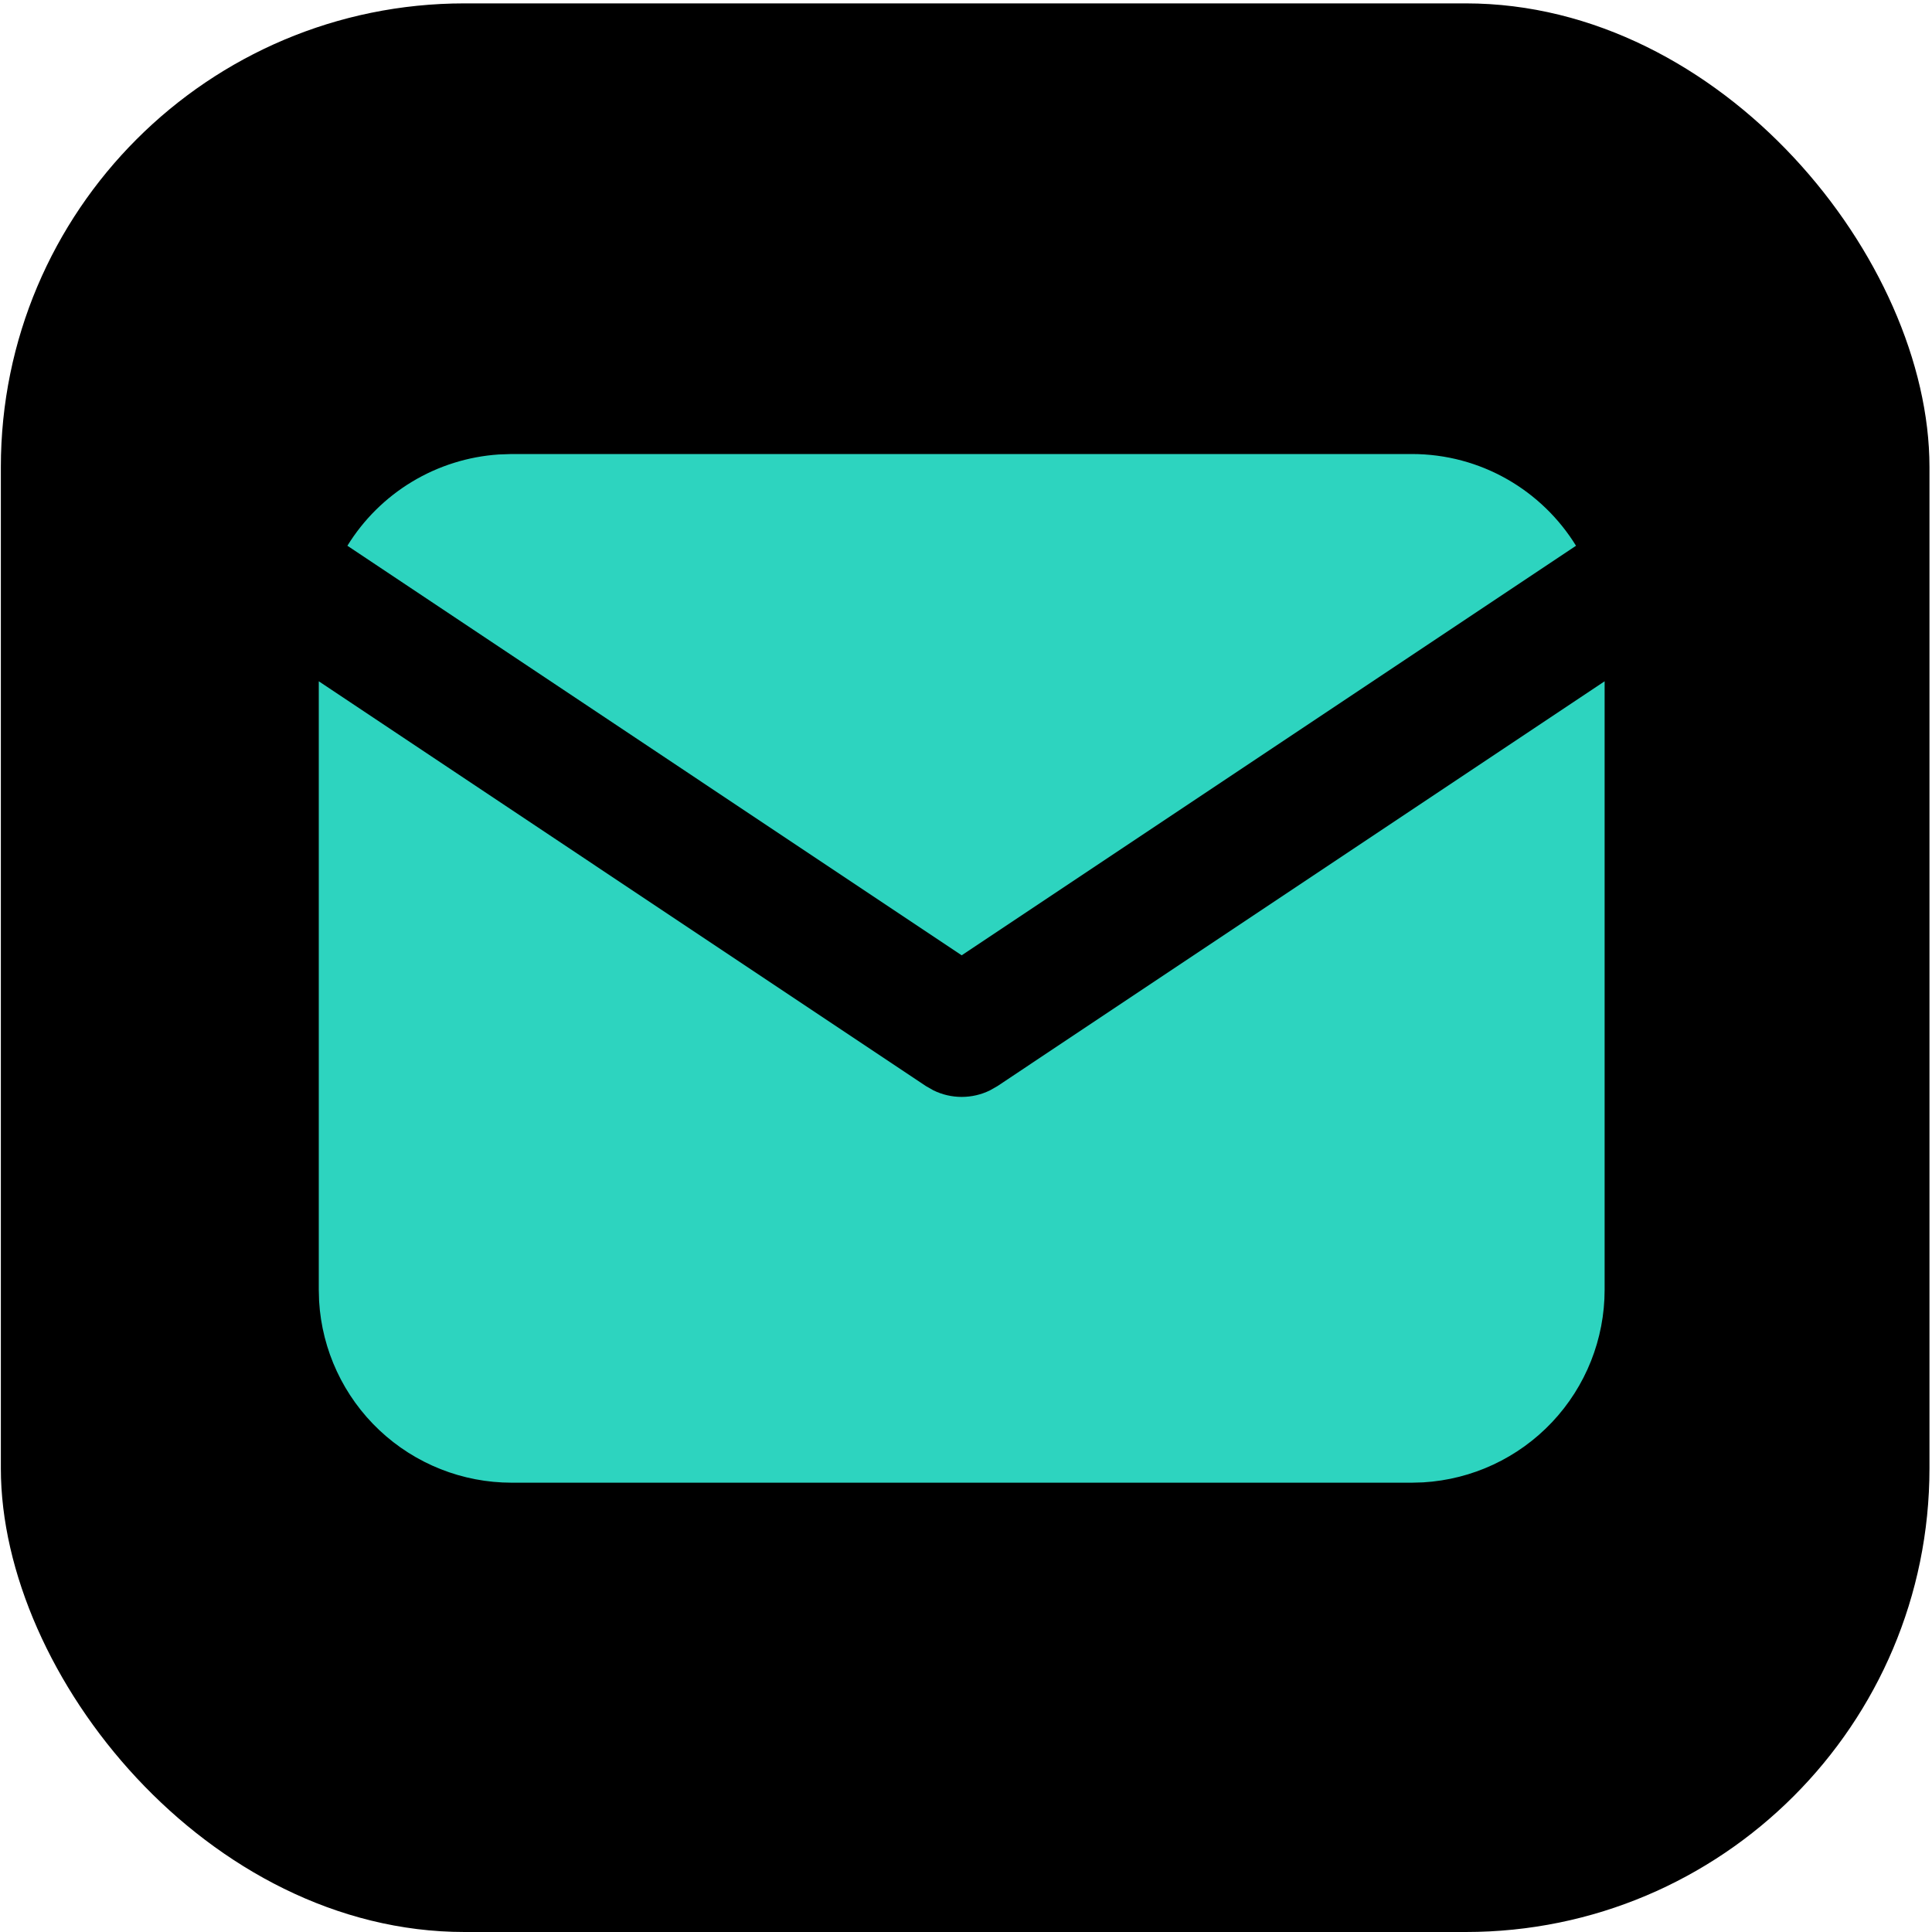 <svg width="200" height="200" viewBox="0 0 200 200" fill="none" xmlns="http://www.w3.org/2000/svg">
<rect x="0.088" y="0.35" width="199.65" height="199.65" rx="48" fill="black"/>
<path d="M166.11 70.527V133.522C166.11 138.615 164.164 143.515 160.671 147.22C157.177 150.926 152.399 153.156 147.315 153.455L146.143 153.488H52.967C47.874 153.488 42.973 151.543 39.268 148.049C35.562 144.555 33.332 139.777 33.033 134.693L33 133.522V70.527L95.861 112.437L96.633 112.876C97.543 113.321 98.542 113.552 99.555 113.552C100.568 113.552 101.567 113.321 102.477 112.876L103.249 112.437L166.11 70.527Z" fill="#2DD4BF"/>
<path d="M146.144 47C153.332 47 159.635 50.794 163.149 56.497L99.555 98.893L35.962 56.497C37.631 53.787 39.924 51.516 42.649 49.872C45.375 48.228 48.453 47.259 51.629 47.047L52.967 47H146.144Z" fill="#2DD4BF"/>
</svg>
